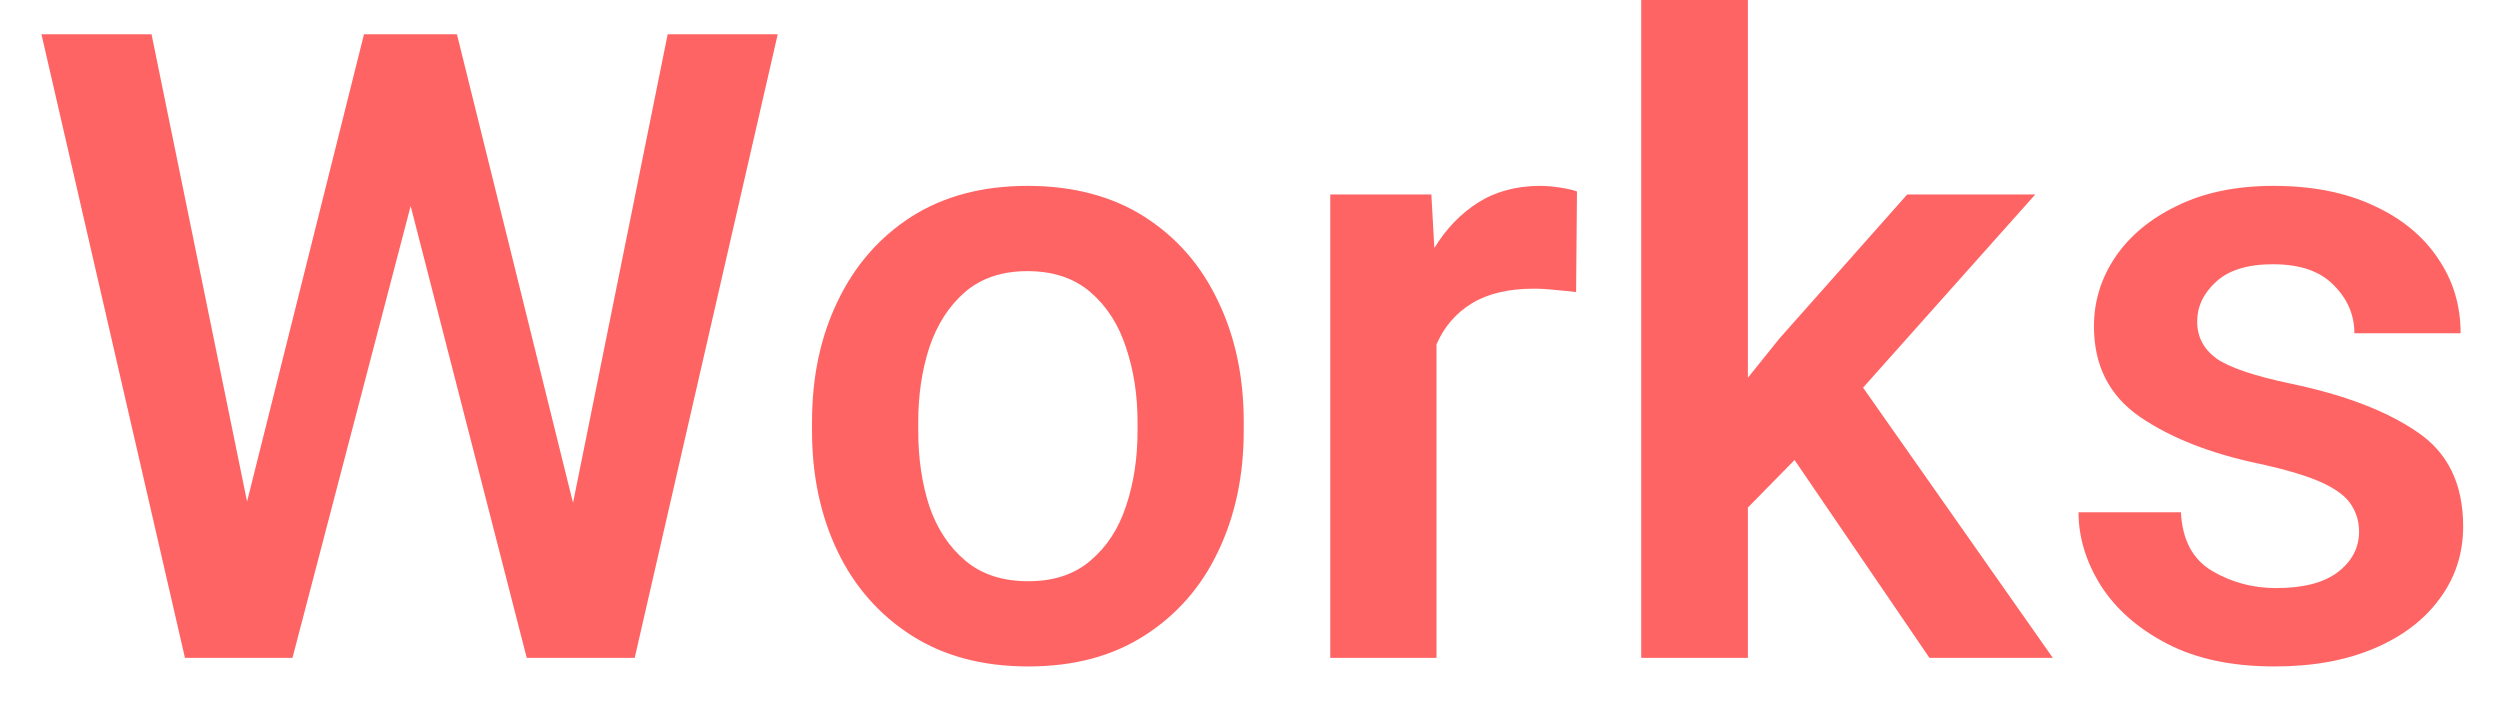 <svg width="57" height="16" viewBox="0 0 57 16" fill="none" xmlns="http://www.w3.org/2000/svg">
<path d="M8.299 0.781H10.418L13.065 11.465L15.223 0.781H17.732L14.471 15H12.01L9.363 4.697L6.668 15H4.217L0.945 0.781H3.455L5.633 11.435L8.299 0.781ZM18.514 9.619C18.514 8.59 18.709 7.673 19.1 6.865C19.49 6.051 20.05 5.41 20.779 4.941C21.515 4.473 22.397 4.238 23.426 4.238C24.467 4.238 25.356 4.473 26.092 4.941C26.828 5.41 27.387 6.051 27.771 6.865C28.162 7.673 28.357 8.59 28.357 9.619V9.824C28.357 10.846 28.162 11.764 27.771 12.578C27.387 13.385 26.828 14.023 26.092 14.492C25.363 14.961 24.48 15.195 23.445 15.195C22.41 15.195 21.525 14.961 20.789 14.492C20.053 14.023 19.49 13.385 19.1 12.578C18.709 11.764 18.514 10.846 18.514 9.824V9.619ZM20.936 9.824C20.936 10.449 21.02 11.022 21.189 11.543C21.365 12.057 21.639 12.471 22.01 12.783C22.381 13.096 22.859 13.252 23.445 13.252C24.025 13.252 24.497 13.096 24.861 12.783C25.232 12.471 25.503 12.057 25.672 11.543C25.848 11.022 25.936 10.449 25.936 9.824V9.619C25.936 9.007 25.848 8.441 25.672 7.92C25.503 7.399 25.232 6.979 24.861 6.66C24.49 6.341 24.012 6.182 23.426 6.182C22.846 6.182 22.371 6.341 22 6.66C21.635 6.979 21.365 7.399 21.189 7.92C21.02 8.441 20.936 9.007 20.936 9.619V9.824ZM32.752 15H30.33V4.434H32.635L32.703 5.654C32.97 5.218 33.302 4.873 33.699 4.619C34.103 4.365 34.575 4.238 35.115 4.238C35.252 4.238 35.405 4.251 35.574 4.277C35.743 4.303 35.87 4.333 35.955 4.365L35.935 6.66C35.786 6.641 35.626 6.624 35.457 6.611C35.294 6.592 35.132 6.582 34.969 6.582C34.396 6.582 33.927 6.693 33.562 6.914C33.198 7.135 32.928 7.448 32.752 7.852V15ZM39.852 15H37.42V0H39.852V8.613L40.565 7.725L43.484 4.434H46.404L42.478 8.838L46.805 15H43.992L40.916 10.488L39.852 11.572V15ZM53.787 12.119C53.787 11.898 53.728 11.696 53.611 11.514C53.494 11.325 53.273 11.156 52.947 11.006C52.622 10.856 52.147 10.713 51.522 10.576C50.402 10.342 49.49 9.984 48.787 9.502C48.09 9.02 47.742 8.333 47.742 7.441C47.742 6.868 47.905 6.341 48.23 5.859C48.562 5.371 49.035 4.98 49.647 4.688C50.258 4.388 50.988 4.238 51.834 4.238C52.719 4.238 53.481 4.388 54.119 4.688C54.757 4.98 55.245 5.381 55.584 5.889C55.929 6.39 56.102 6.96 56.102 7.598H53.68C53.68 7.181 53.523 6.816 53.211 6.504C52.905 6.185 52.443 6.025 51.824 6.025C51.245 6.025 50.812 6.159 50.525 6.426C50.239 6.686 50.096 6.989 50.096 7.334C50.096 7.679 50.242 7.959 50.535 8.174C50.835 8.382 51.404 8.574 52.244 8.75C53.455 9.004 54.409 9.368 55.105 9.844C55.809 10.312 56.16 11.032 56.16 12.002C56.16 12.62 55.981 13.171 55.623 13.652C55.272 14.134 54.773 14.512 54.129 14.785C53.484 15.059 52.729 15.195 51.863 15.195C50.893 15.195 50.076 15.023 49.412 14.678C48.748 14.333 48.243 13.89 47.898 13.35C47.56 12.809 47.391 12.253 47.391 11.68H49.725C49.757 12.311 49.995 12.757 50.438 13.018C50.88 13.278 51.365 13.408 51.893 13.408C52.511 13.408 52.98 13.288 53.299 13.047C53.624 12.8 53.787 12.49 53.787 12.119Z" fill="#FF6464"/>
</svg>
